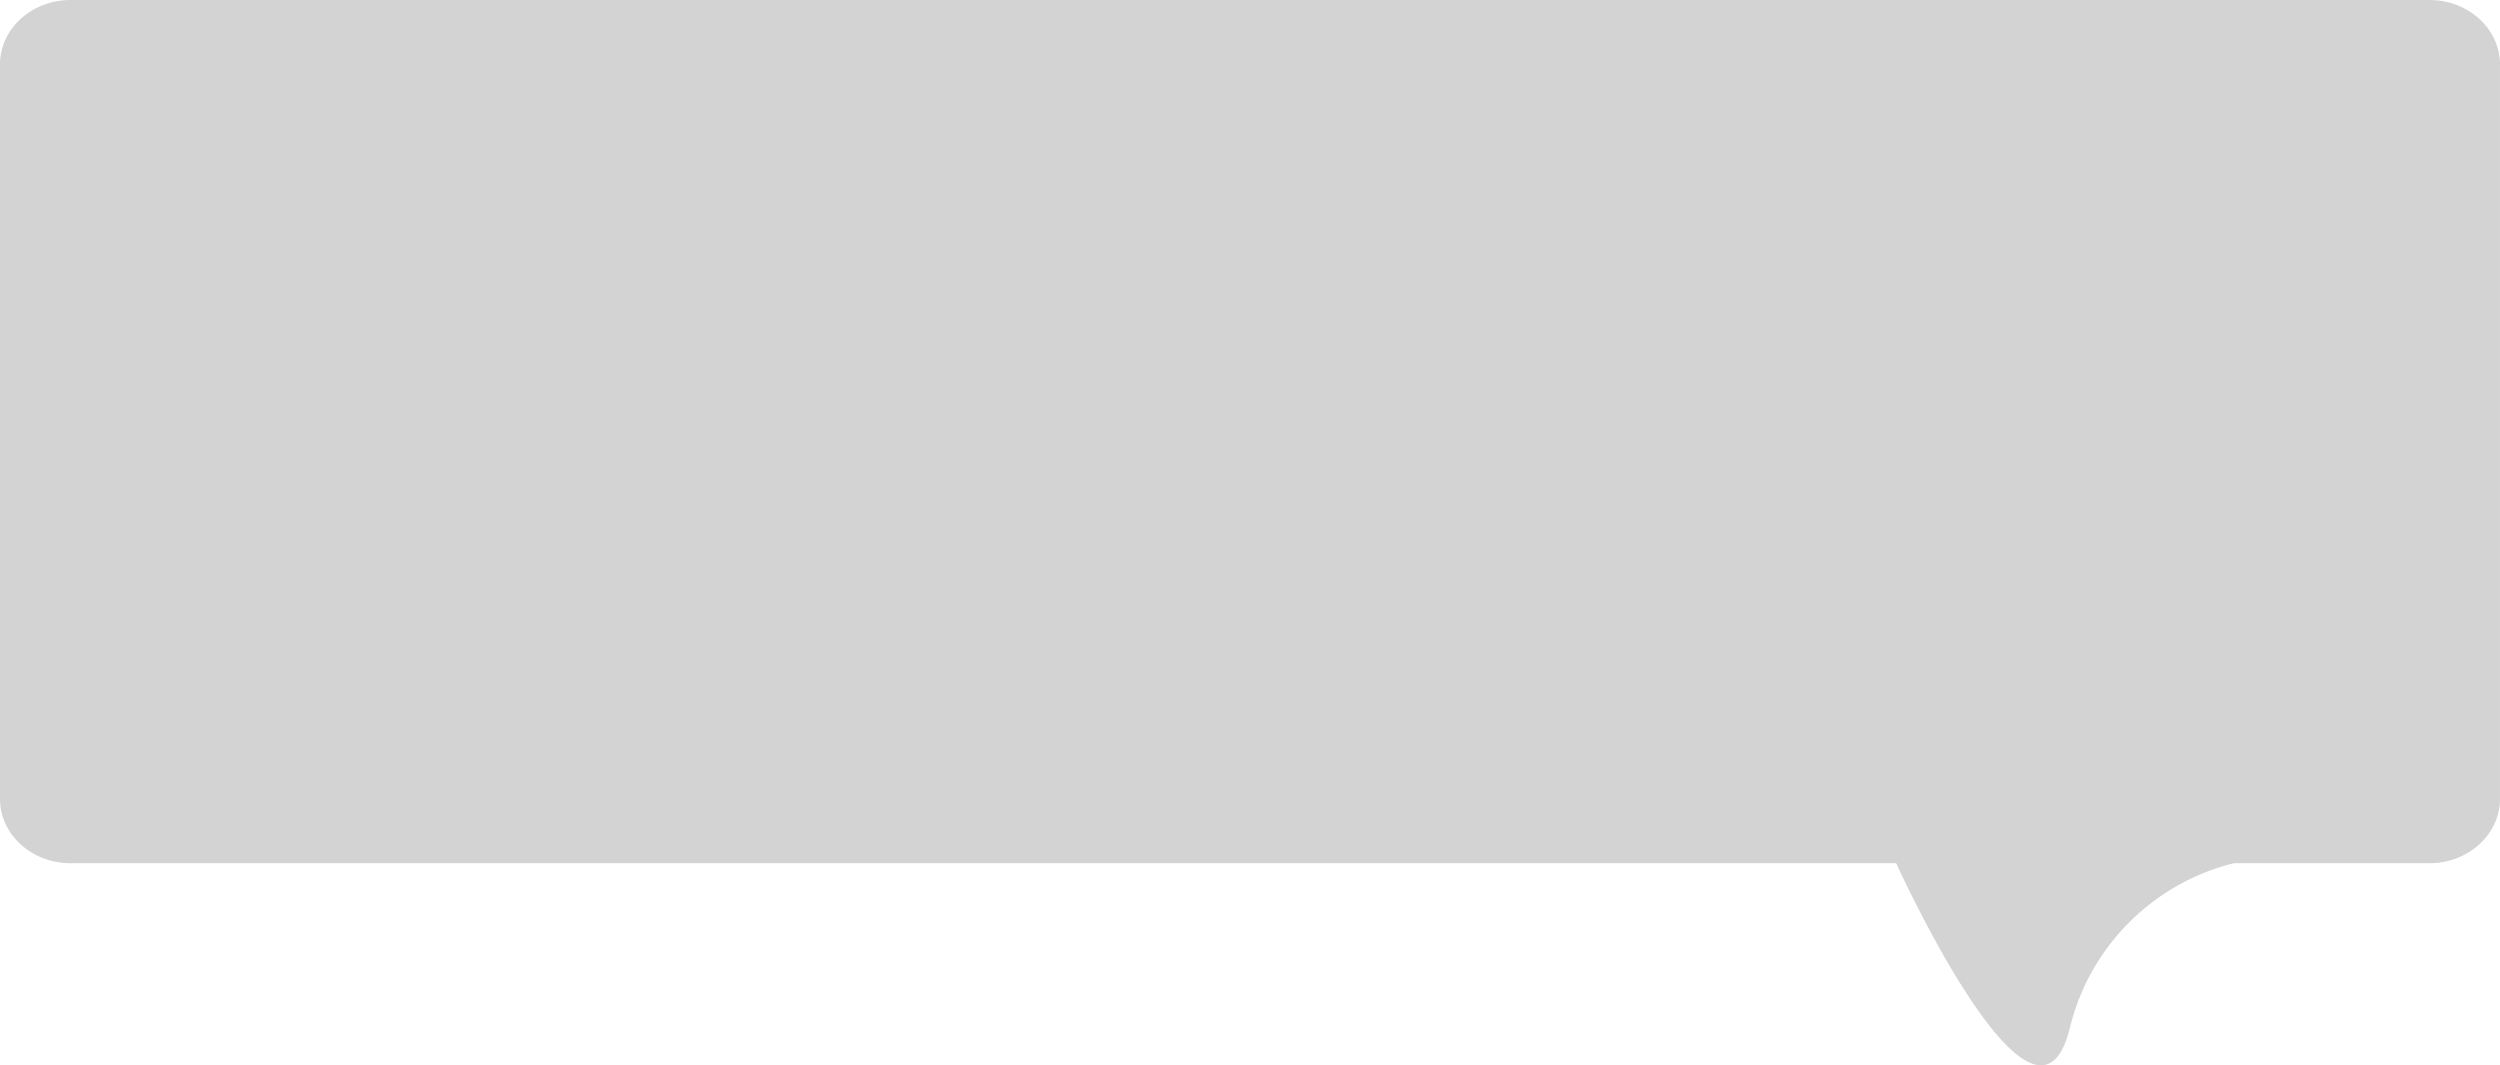 <svg xmlns="http://www.w3.org/2000/svg" width="316.271" height="134.77" viewBox="0 0 316.271 134.77"><defs><style>.a{fill:#d4d3d3;}</style></defs><path class="a" d="M8.934,0h298.4c4.934,0,8.934,3.649,8.934,8.15v92.906c0,4.5-4,8.15-8.934,8.15H282.585a28.4,28.4,0,0,0-20.753,20.917c-4.407,17.712-21.95-20.917-21.95-20.917H8.934C4,109.205,0,105.557,0,101.056V8.15C0,3.649,4,0,8.934,0Z"/></svg>